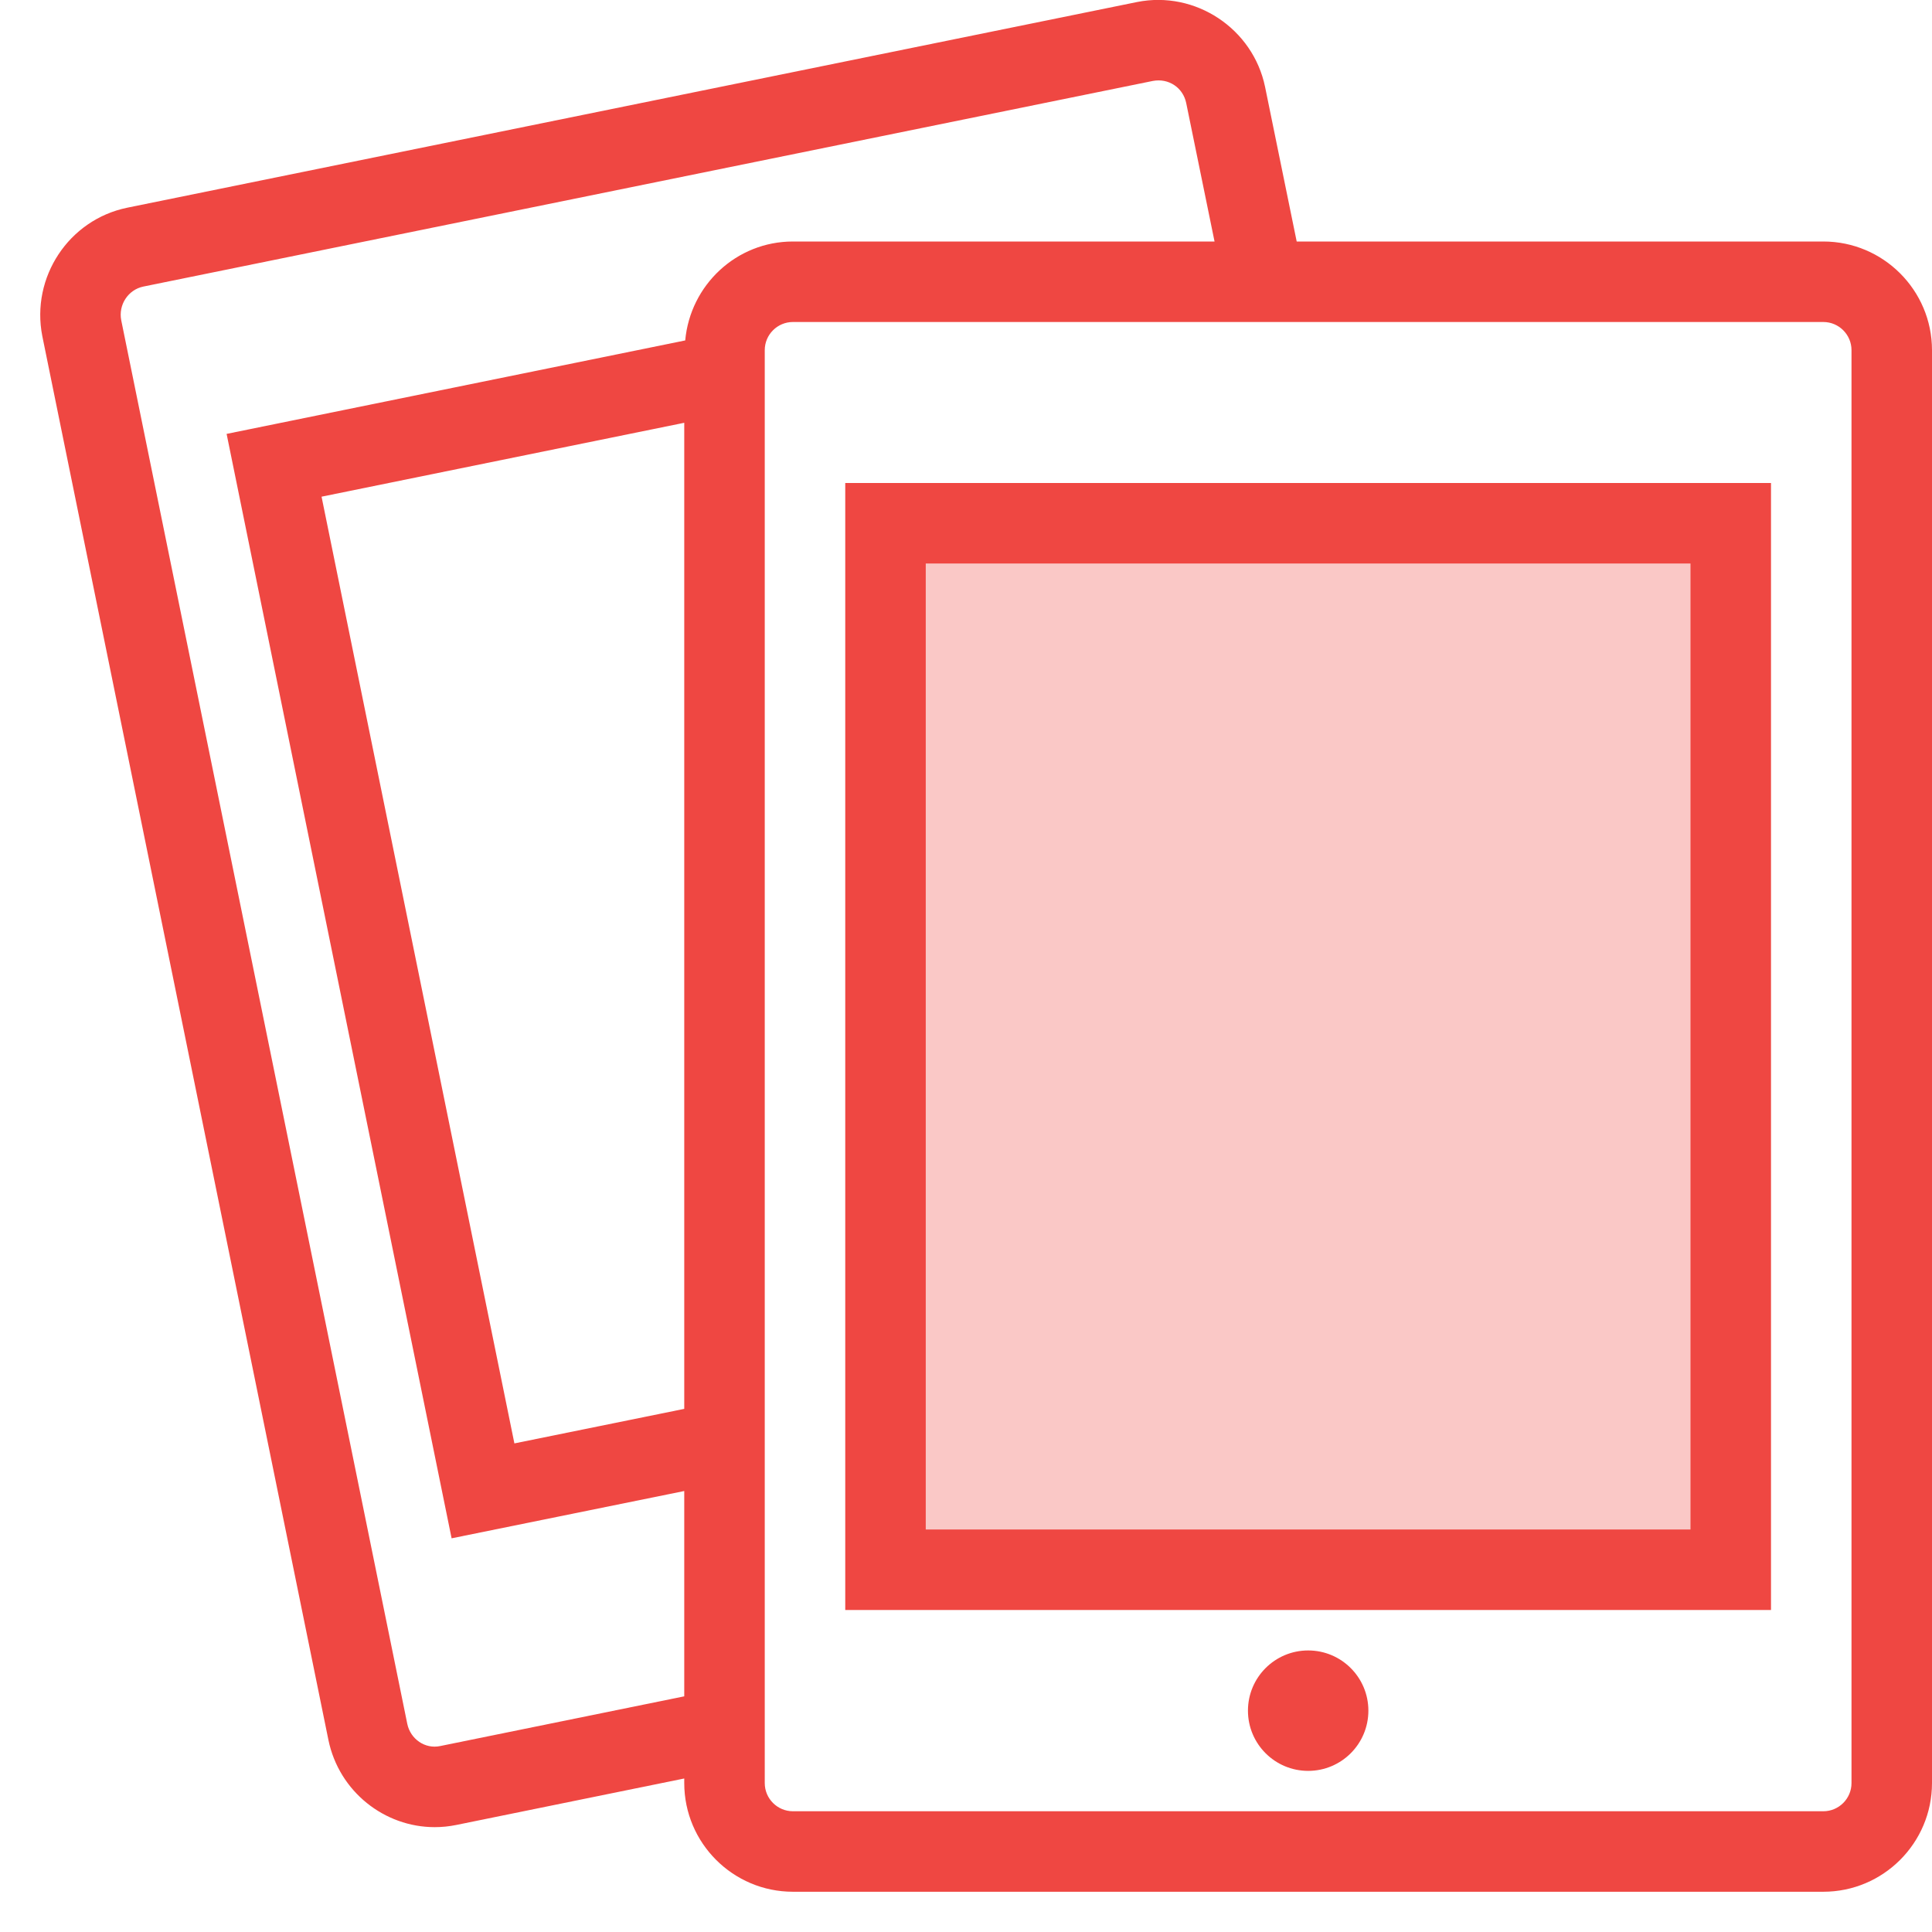 <?xml version="1.0" encoding="utf-8"?>
<!-- Generator: Adobe Illustrator 19.2.1, SVG Export Plug-In . SVG Version: 6.00 Build 0)  -->
<svg version="1.1" xmlns="http://www.w3.org/2000/svg" xmlns:xlink="http://www.w3.org/1999/xlink" x="0px" y="0px"
	 viewBox="0 0 48 48" style="enable-background:new 0 0 48 48;" xml:space="preserve">
<style type="text/css">
	.st0{fill:none;}
	.st1{fill:#FAC8C6;}
	.st2{fill:#EF4742;}
</style>
<g id="Boundary">
	<rect class="st0" width="48" height="48"/>
</g>
<g id="Design">
	<g>
		<rect x="22" y="13" class="st1" width="21" height="26"/>
		<g>
			<path class="st2" d="M45.3,6H32.216L31.43,2.157c-0.3-1.446-1.729-2.396-3.179-2.107L3.158,5.161
				C1.709,5.46,0.764,6.887,1.051,8.35L8.16,43.232c0.265,1.279,1.391,2.163,2.64,2.163c0.178,0,0.358-0.018,0.54-0.055L17,44.186
				V44.3c0,1.489,1.211,2.7,2.7,2.7h25.6c1.489,0,2.7-1.211,2.7-2.7V8.7C48,7.211,46.789,6,45.3,6z M10.937,43.38
				c-0.376,0.08-0.739-0.172-0.818-0.55L3.012,7.957C2.937,7.574,3.184,7.198,3.56,7.12l25.082-5.109
				c0.394-0.074,0.75,0.167,0.829,0.549L30.175,6H19.7c-1.406,0-2.551,1.084-2.676,2.458L5.63,10.78l5.59,27.439L17,37.044v5.101
				L10.937,43.38z M17,35.003l-4.22,0.858L7.989,12.34L17,10.504V35.003z M46,44.3c0,0.386-0.314,0.7-0.7,0.7H19.7
				c-0.386,0-0.7-0.314-0.7-0.7V8.7C19,8.314,19.314,8,19.7,8h25.6C45.686,8,46,8.314,46,8.7V44.3z"/>
			<path class="st2" d="M21,40h23V12H21V40z M23,14h19v24H23V14z"/>
			<circle class="st2" cx="32.501" cy="42.501" r="1.496"/>
		</g>
	</g>
</g>
</svg>
